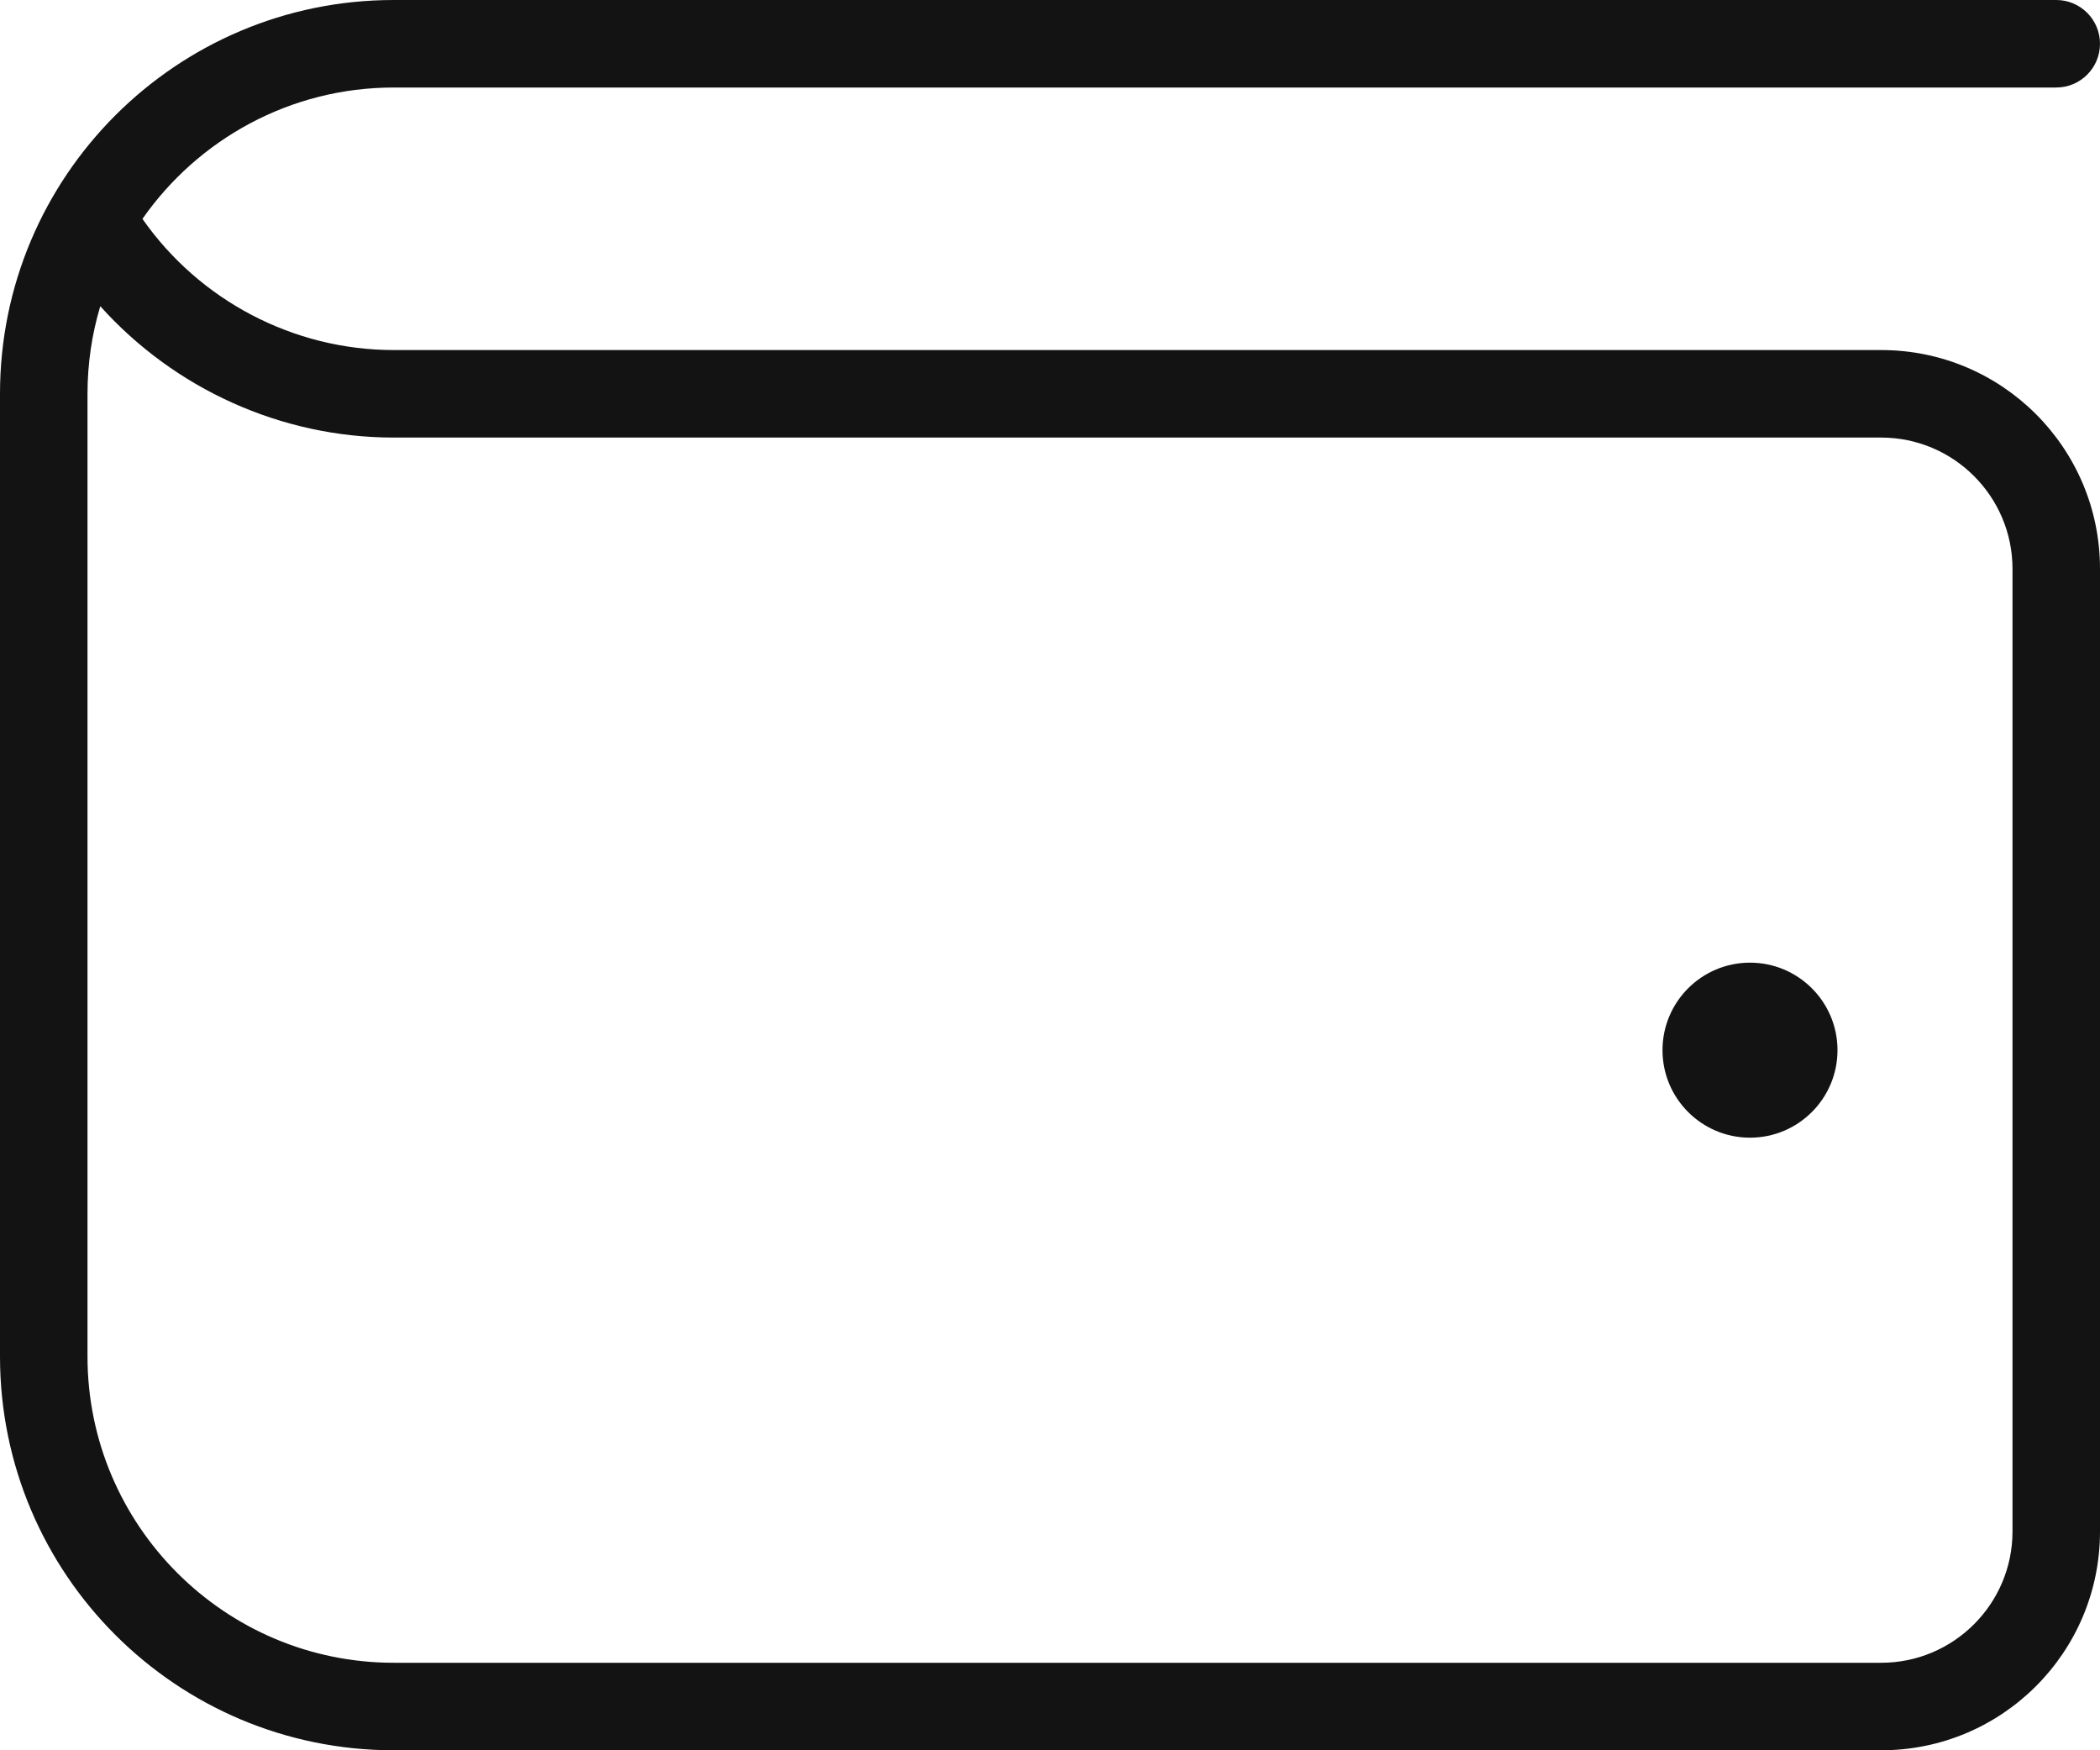 <svg width="48" height="40" viewBox="0 0 48 40" fill="none" xmlns="http://www.w3.org/2000/svg" xmlns:xlink="http://www.w3.org/1999/xlink">
<path d="M43,8L9,8C6.708,8 4.558,6.866 3.256,5.002C4.524,3.188 6.626,2 9,2L47,2C47.552,2 48,1.552 48,1C48,0.448 47.552,0 47,0L9,0C4.03,0 0,4.03 0,9L0,31C0,35.97 4.03,40 9,40L43,40C45.762,40 48,37.762 48,35L48,13C48,10.238 45.762,8 43,8ZM46,35C46,36.654 44.654,38 43,38L9,38C5.14,38 2,34.86 2,31L2,9C2,8.304 2.102,7.632 2.292,6.998C3.984,8.882 6.42,10 9,10L43,10C44.654,10 46,11.346 46,13L46,35ZM42,24C42,25.104 41.104,26 40,26C38.896,26 38,25.104 38,24C38,22.896 38.896,22 40,22C41.104,22 42,22.896 42,24Z" fill="#131313"/>
</svg>
